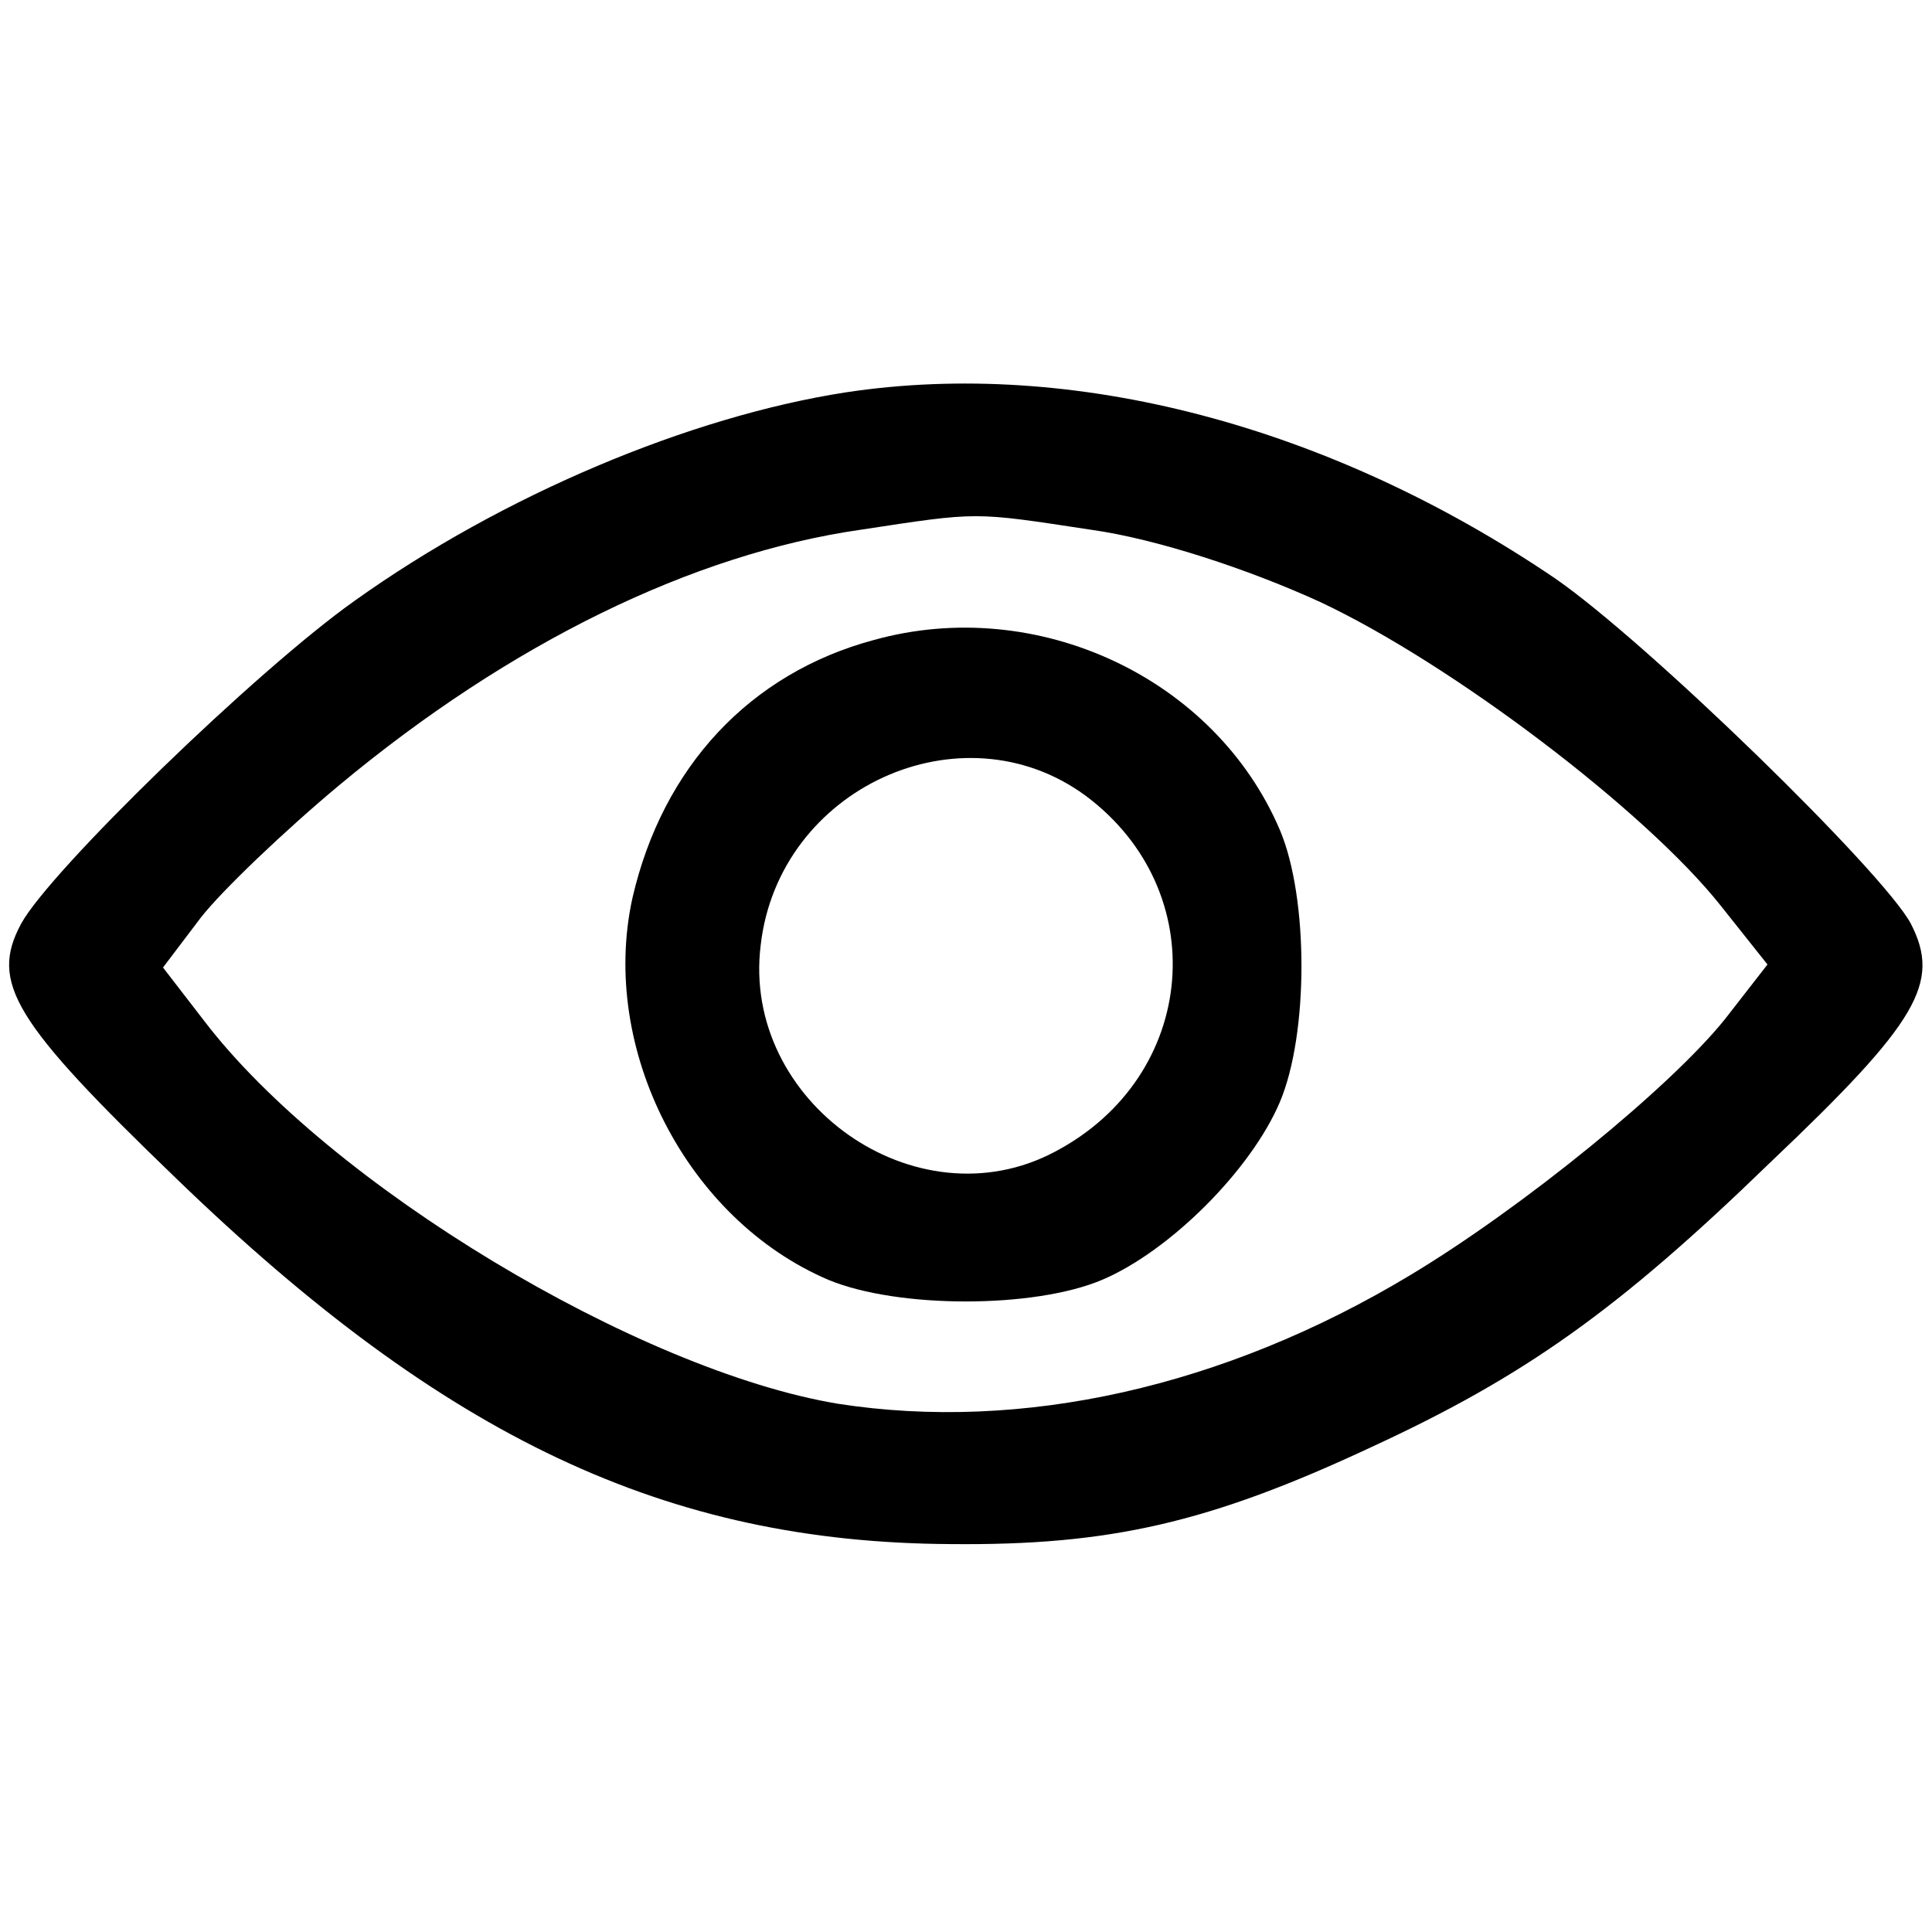 <?xml version="1.0" standalone="no"?>
<!DOCTYPE svg PUBLIC "-//W3C//DTD SVG 20010904//EN"
 "http://www.w3.org/TR/2001/REC-SVG-20010904/DTD/svg10.dtd">
<svg version="1.0" xmlns="http://www.w3.org/2000/svg"
 width="128pt" height="128pt" viewBox="0 0 128 128"
 preserveAspectRatio="xMidYMid meet">

<g transform="translate(0,128) scale(0.1,-0.1)"
fill="#000000" stroke="none">
<path d="M560 1020 c-103 -16 -227 -68 -325 -138 -65 -46 -202 -179 -221 -214
-21 -39 -5 -65 103 -169 178 -172 325 -241 513 -242 105 -1 171 14 278 64 102
47 164 91 265 189 98 93 113 119 93 158 -18 34 -175 187 -236 229 -149 101
-319 146 -470 123z m163 -91 c43 -6 104 -26 152 -48 87 -41 215 -138 265 -201
l31 -39 -28 -36 c-36 -45 -134 -125 -209 -170 -123 -74 -257 -104 -379 -85
-132 22 -337 145 -420 254 l-27 35 25 33 c14 18 56 58 92 88 113 94 234 153
345 169 79 12 74 12 153 0z"/>
<path d="M579 856 c-82 -22 -140 -84 -160 -171 -22 -100 36 -213 130 -253 46
-19 136 -19 181 0 45 19 99 73 118 118 19 45 19 135 0 180 -43 101 -161 156
-269 126z m140 -103 c85 -63 75 -186 -20 -236 -92 -49 -208 33 -195 137 12
104 133 159 215 99z"/>
</g>
</svg>
